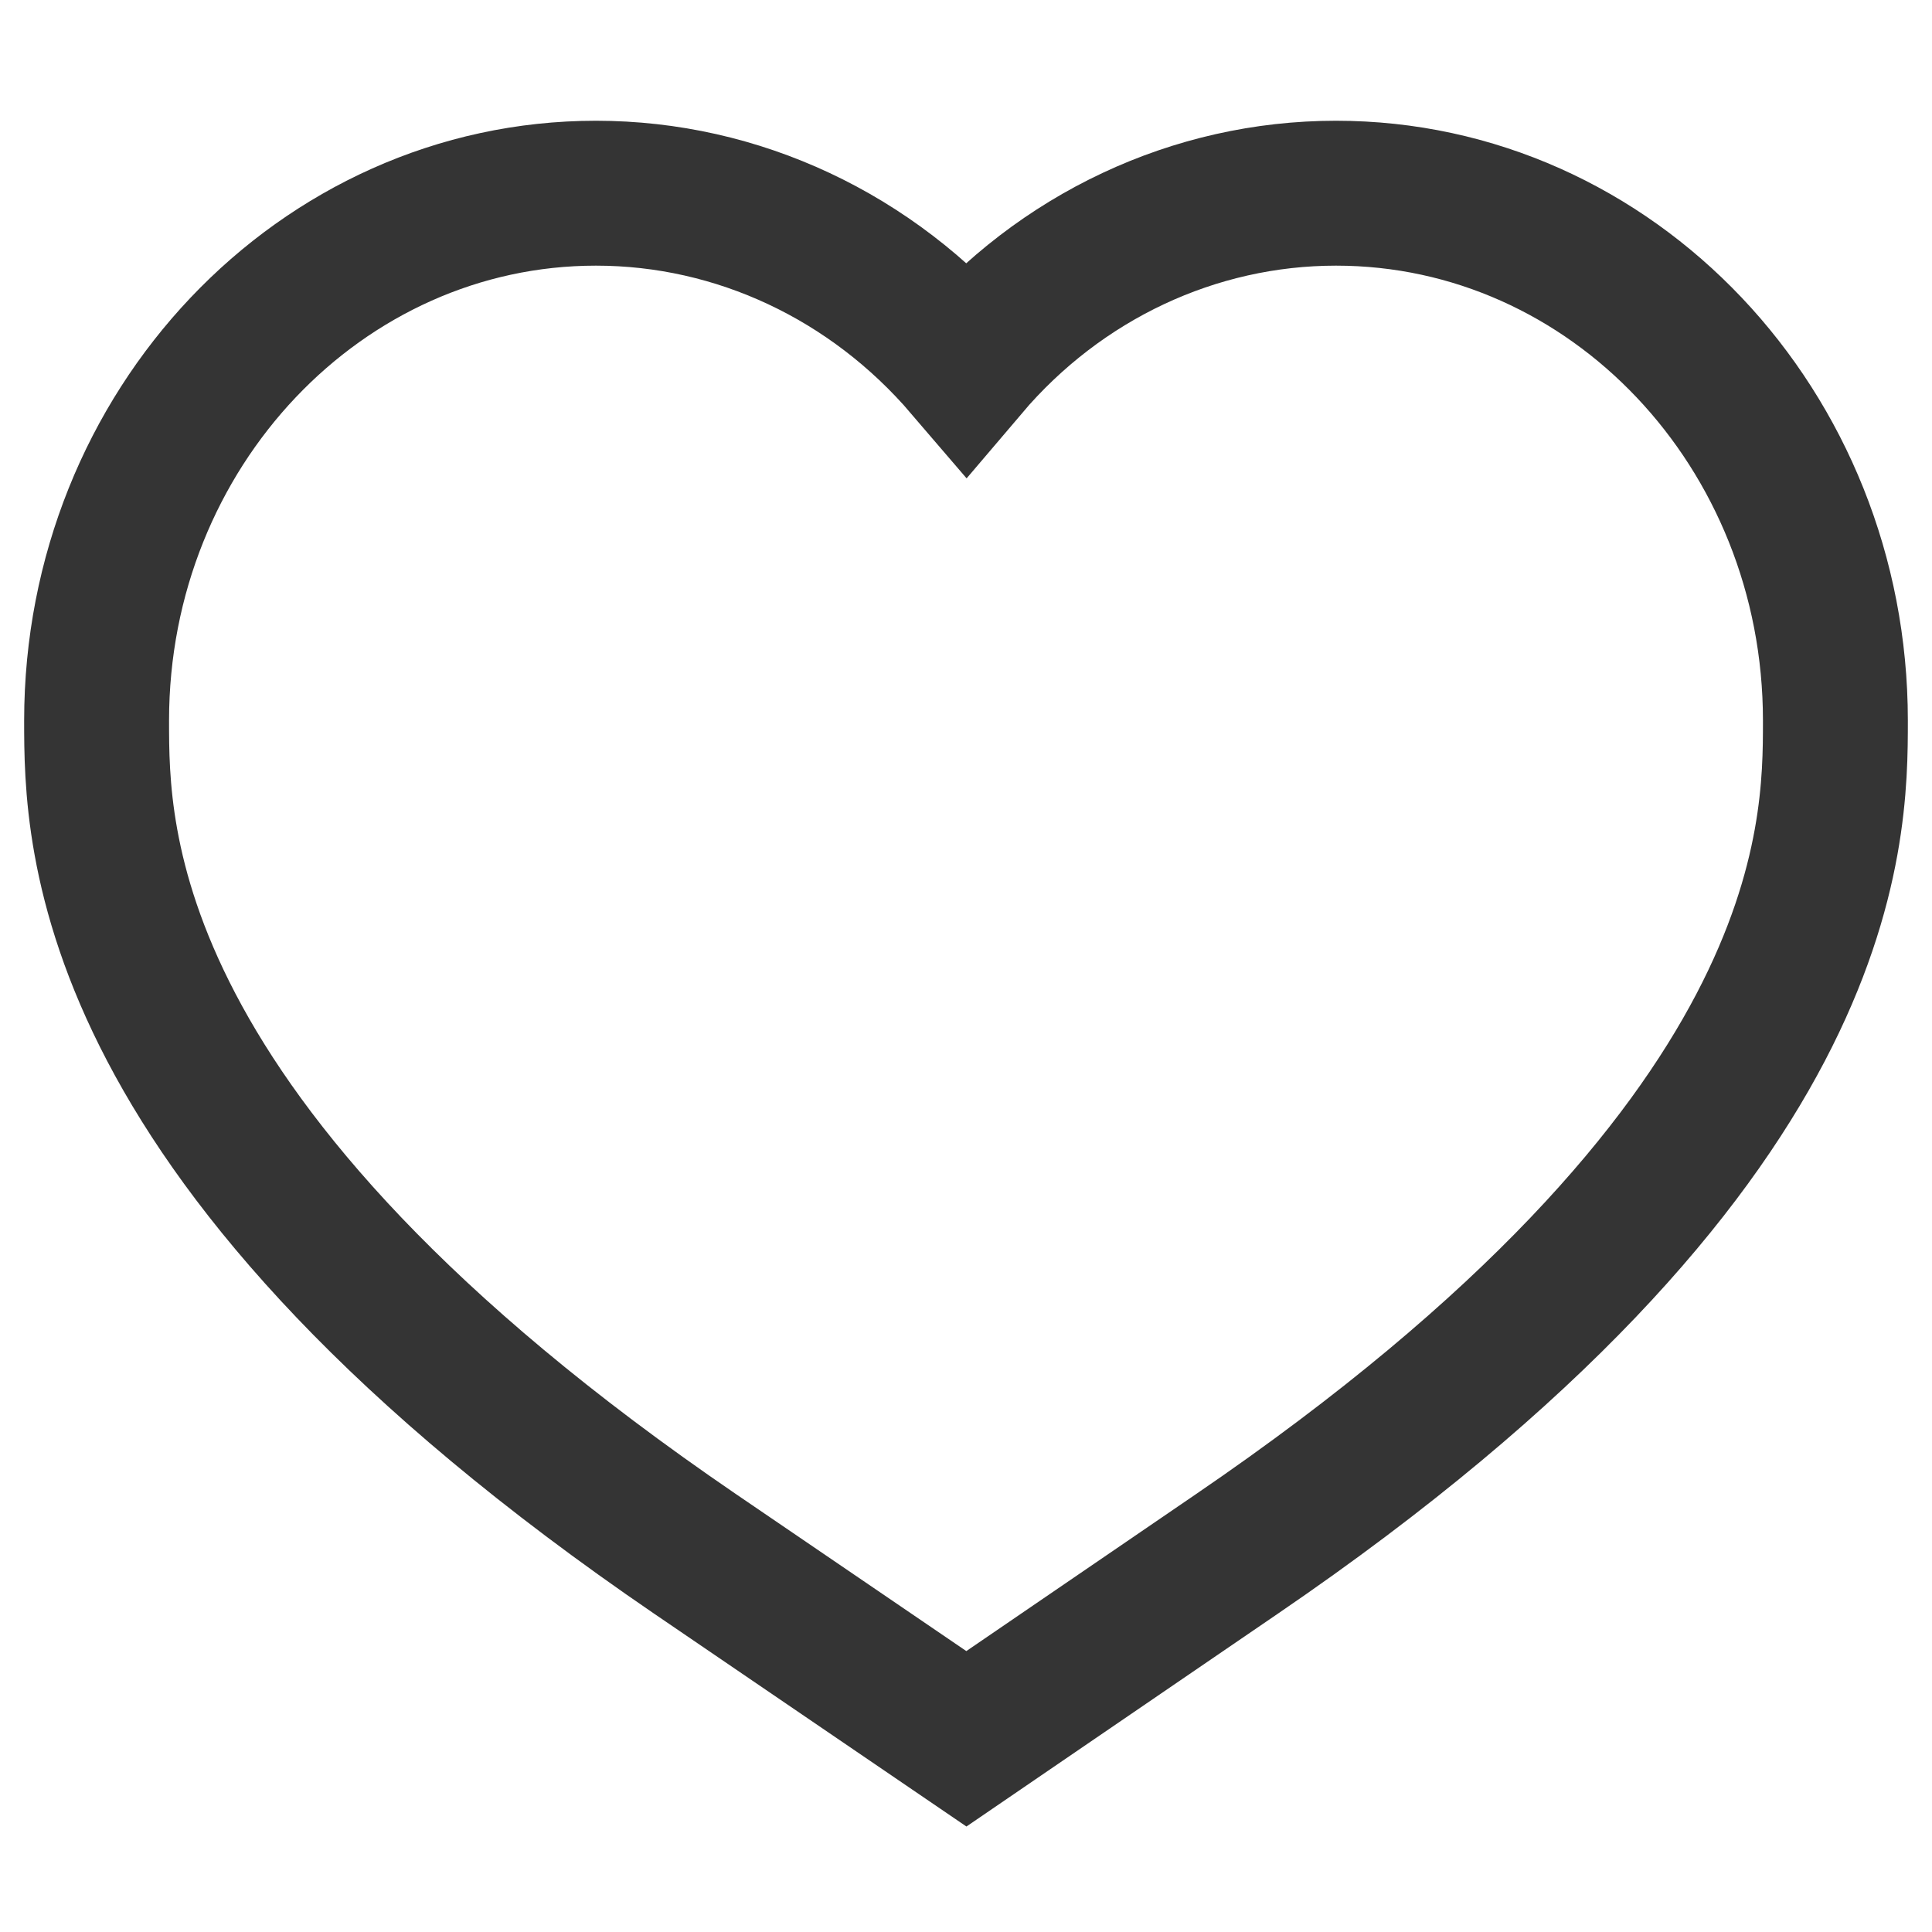 <svg width="20" height="20" viewBox="0 0 20 20" xmlns="http://www.w3.org/2000/svg" xmlns:xlink="http://www.w3.org/1999/xlink">
    <defs>
        <path d="M10.004 3.796C9.027 2.655 7.637 2 6.169 2 3.321 2 1 4.442 1 7.459c0 1.201 0 4.397 6.194 8.626L10.004 18l2.802-1.915C19 11.856 19 8.66 19 7.459 19 4.442 16.688 2 13.83 2c-1.466 0-2.857.655-3.826 1.796z" id="w0gelsnena"/>
    </defs>
    <use stroke="#343434" stroke-width="1.5" xlink:href="#w0gelsnena" fill="none" fill-rule="evenodd"/>
</svg>
